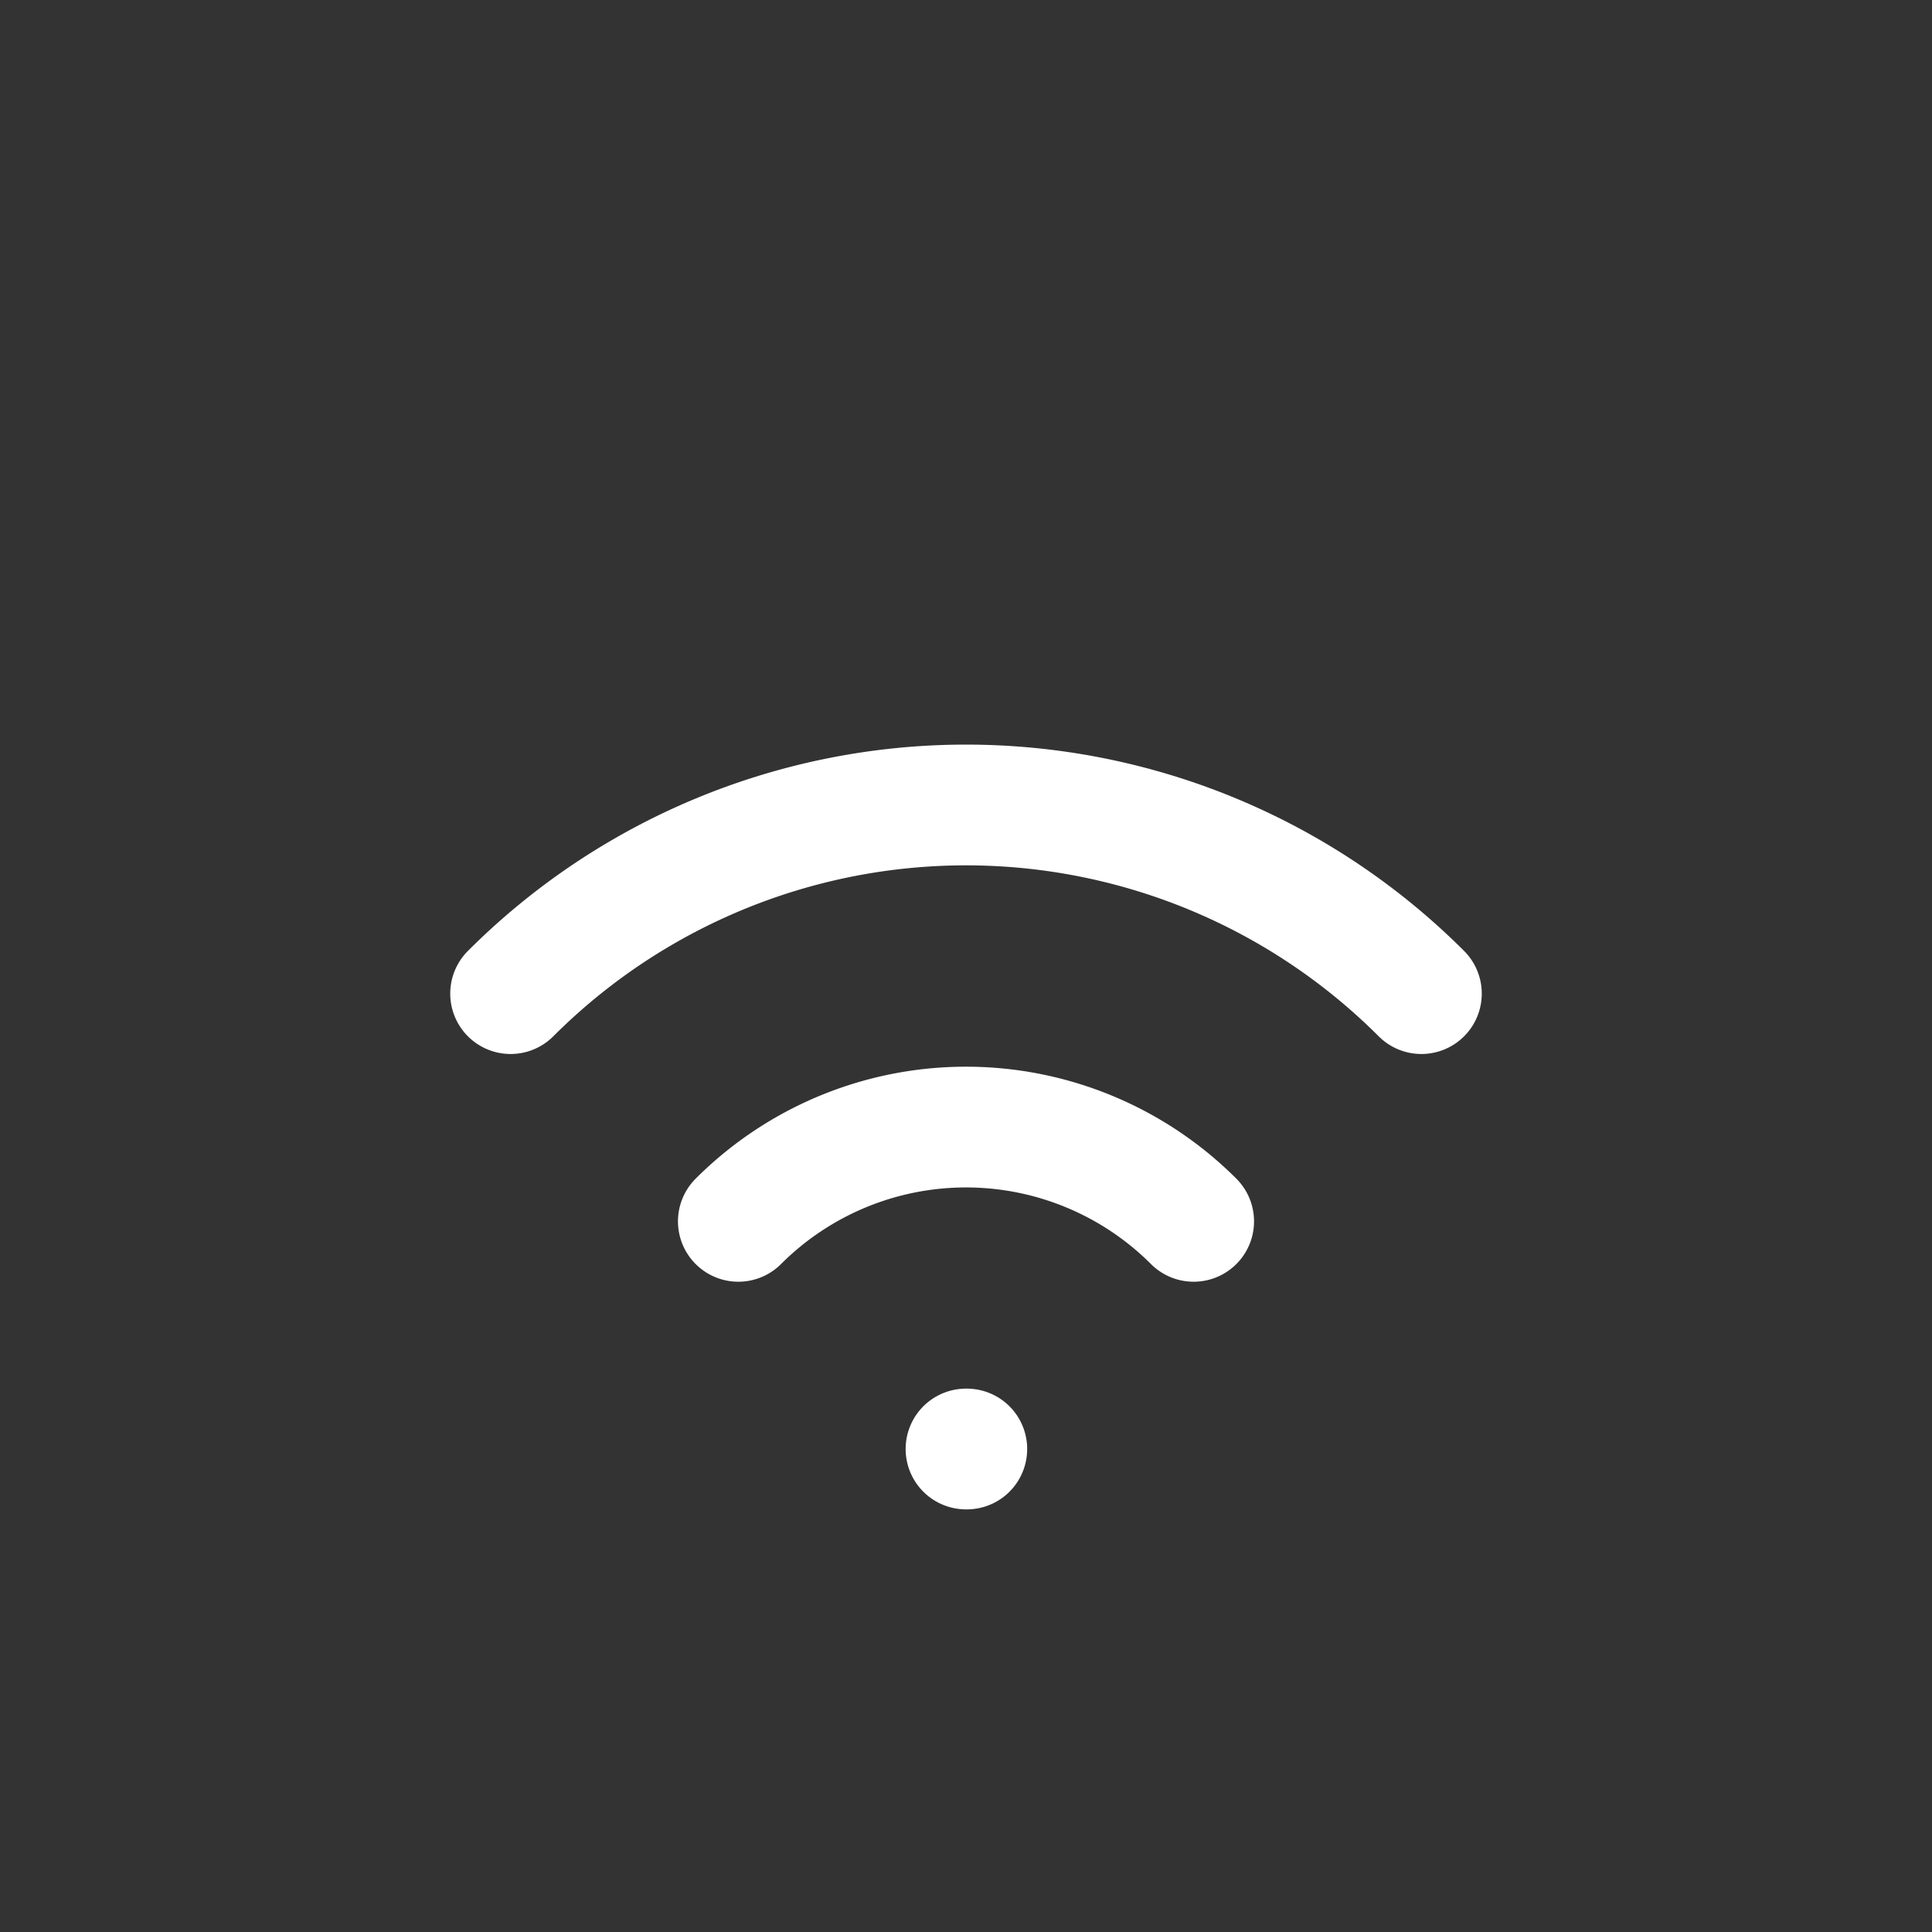 <svg xmlns="http://www.w3.org/2000/svg" class="icon icon-tabler icon-tabler-wifi-2" width="24" height="24" viewBox="0 0 24 24" stroke-width="1.5" stroke="#ffffff" fill="none" stroke-linecap="round" stroke-linejoin="round"><rect x="0" y="0" width="24" height="24" fill="#333333" stroke="none"/>  <path stroke="none" d="M0 0h24v24H0z" fill="none"/>  <path d="M12 18l.01 0" />  <path d="M9.172 15.172a4 4 0 0 1 5.656 0" />  <path d="M6.343 12.343a8 8 0 0 1 11.314 0" /></svg>